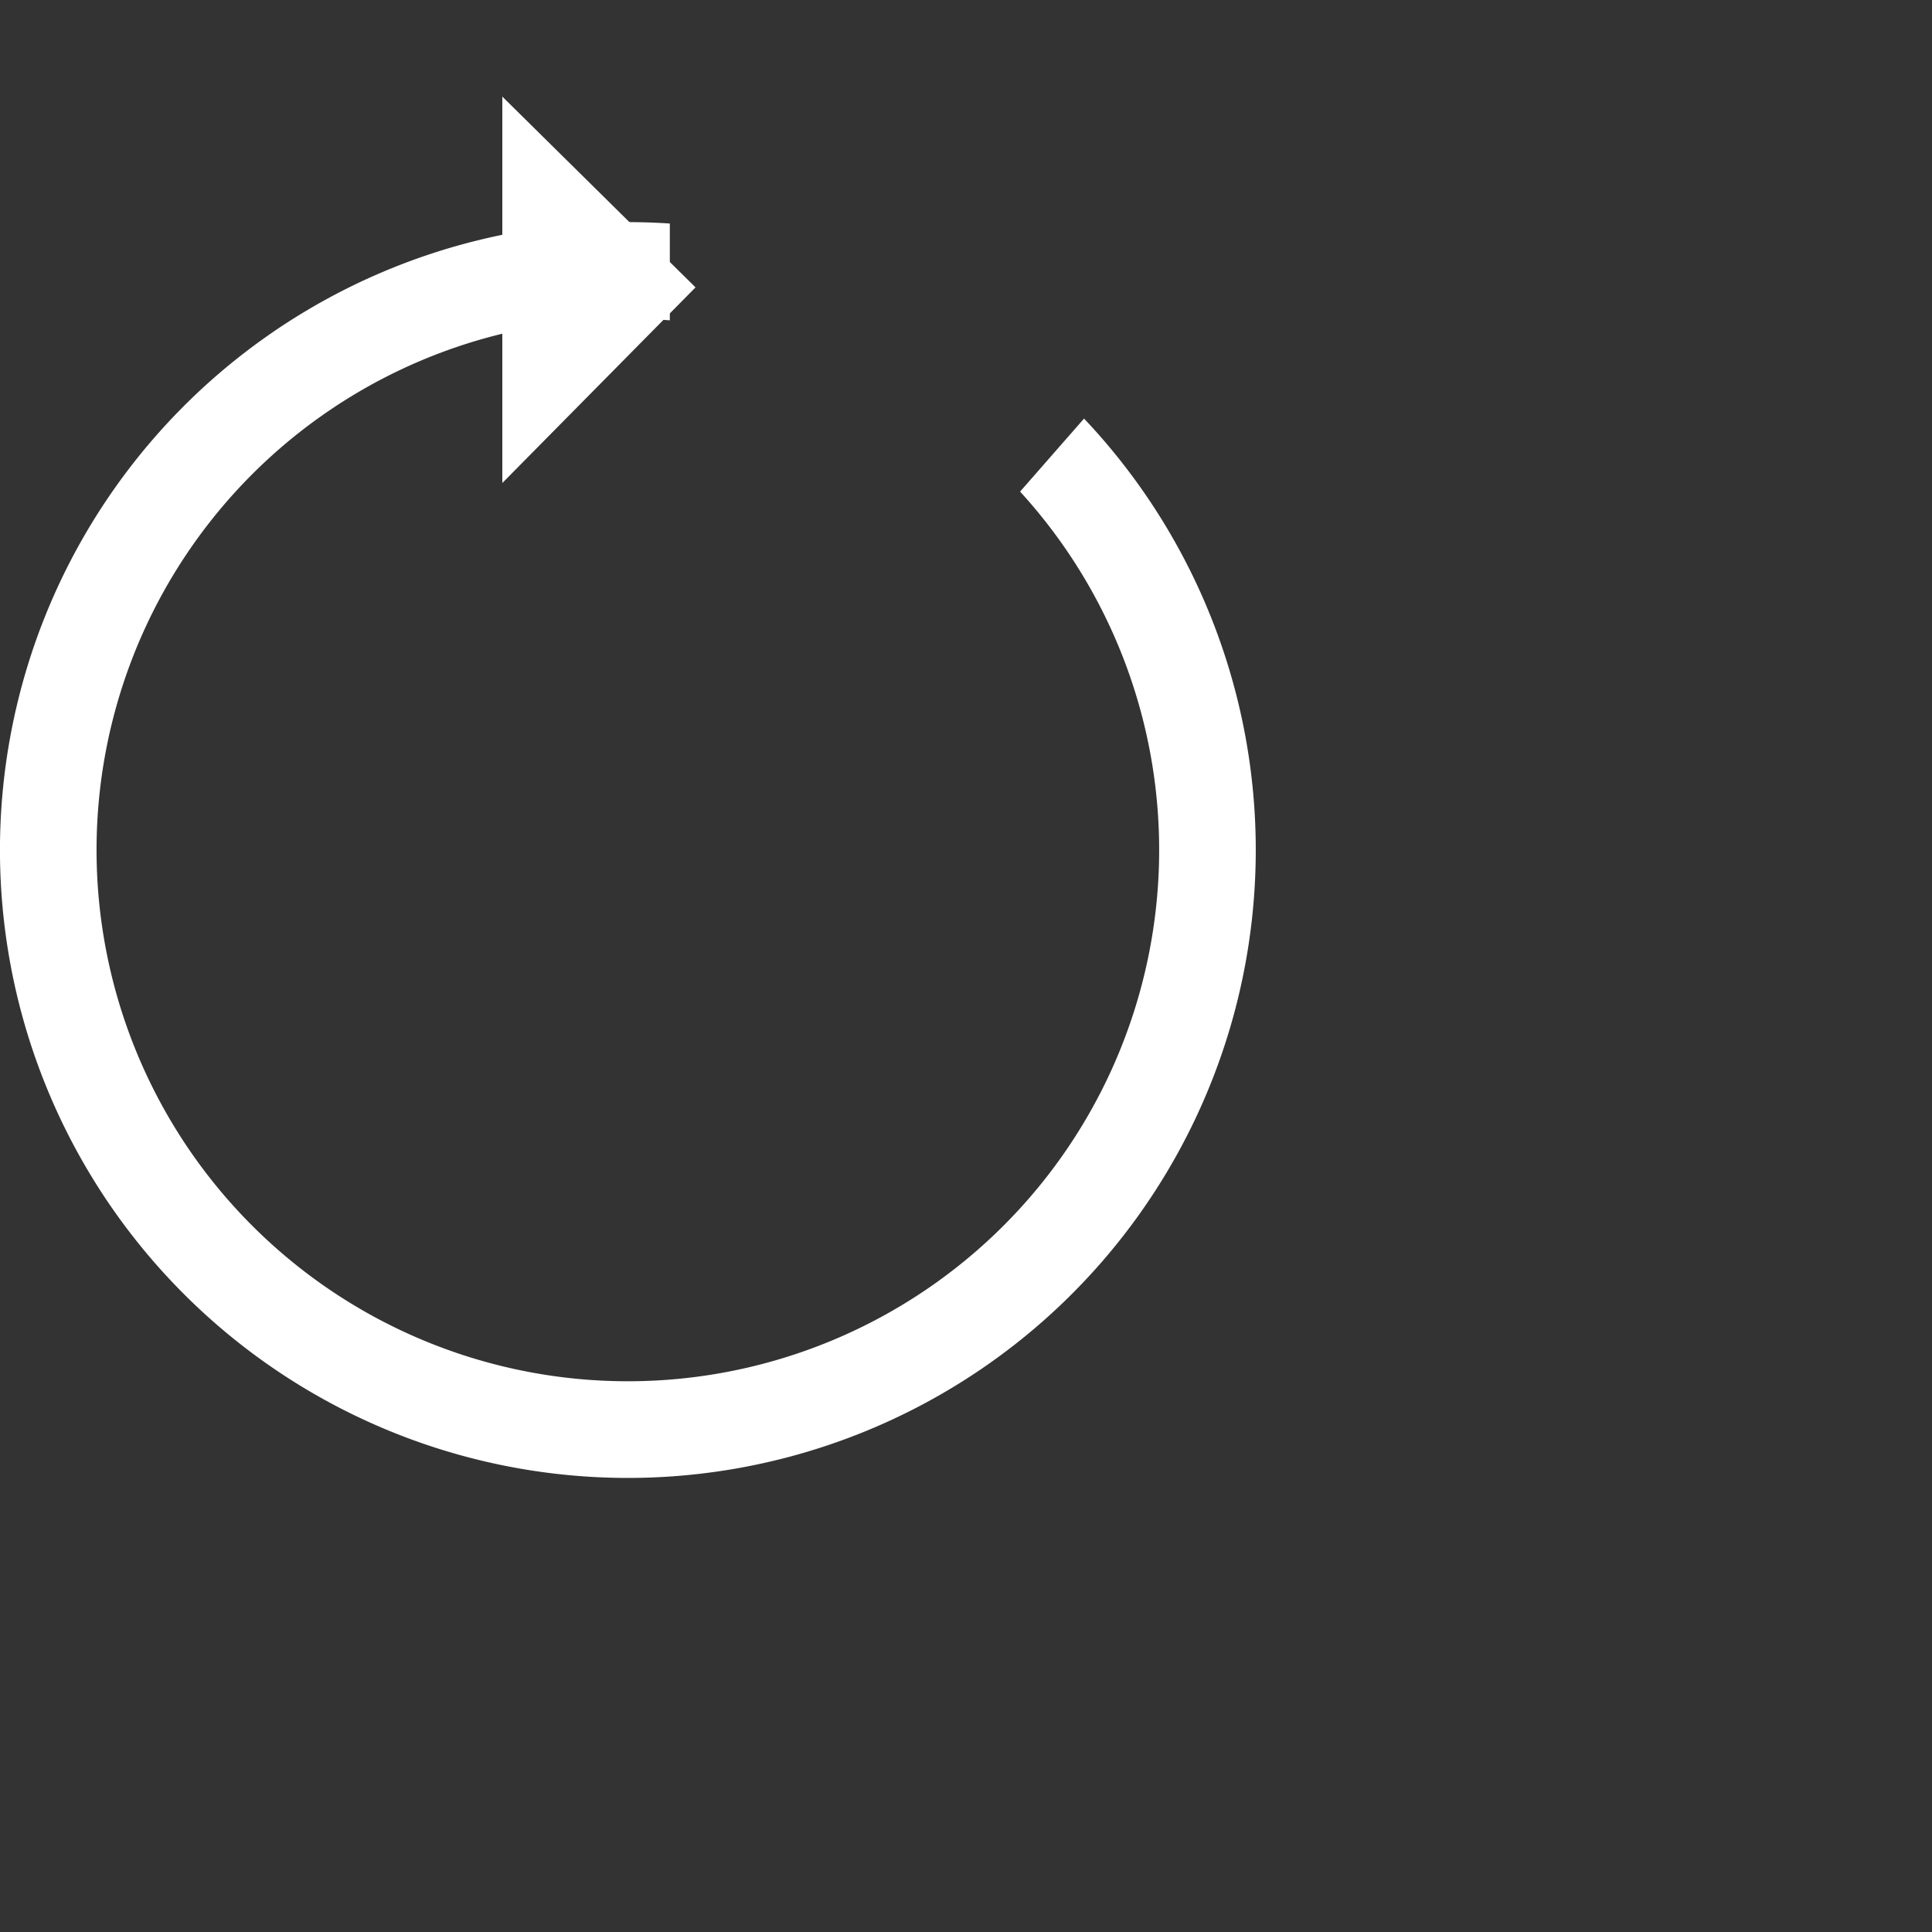 <svg width='20px' height='20px' viewbox='0 0 13 16' version='1.1' xmlns:xlink='http://www.w3.org/1999/xlink' aria-label='reset'><rect width="100%" height="100%" fill="#333333" stroke="none"/><g transform='translate(0, 1)' stroke='none' stroke-width='1' fill='none' fill-rule='evenodd'><path d='M6.934 1.314a6.5 6.5 0 1 0 4.288 2.019l-.662.756a5.5 5.5 0 1 1-3.626-1.773V1.315z' fill='#fff' fill-rule='nonzero'></path><polyline fill='#fff' points='5.2 4 7.2 1.975 5.2 0'></polyline></g></svg>